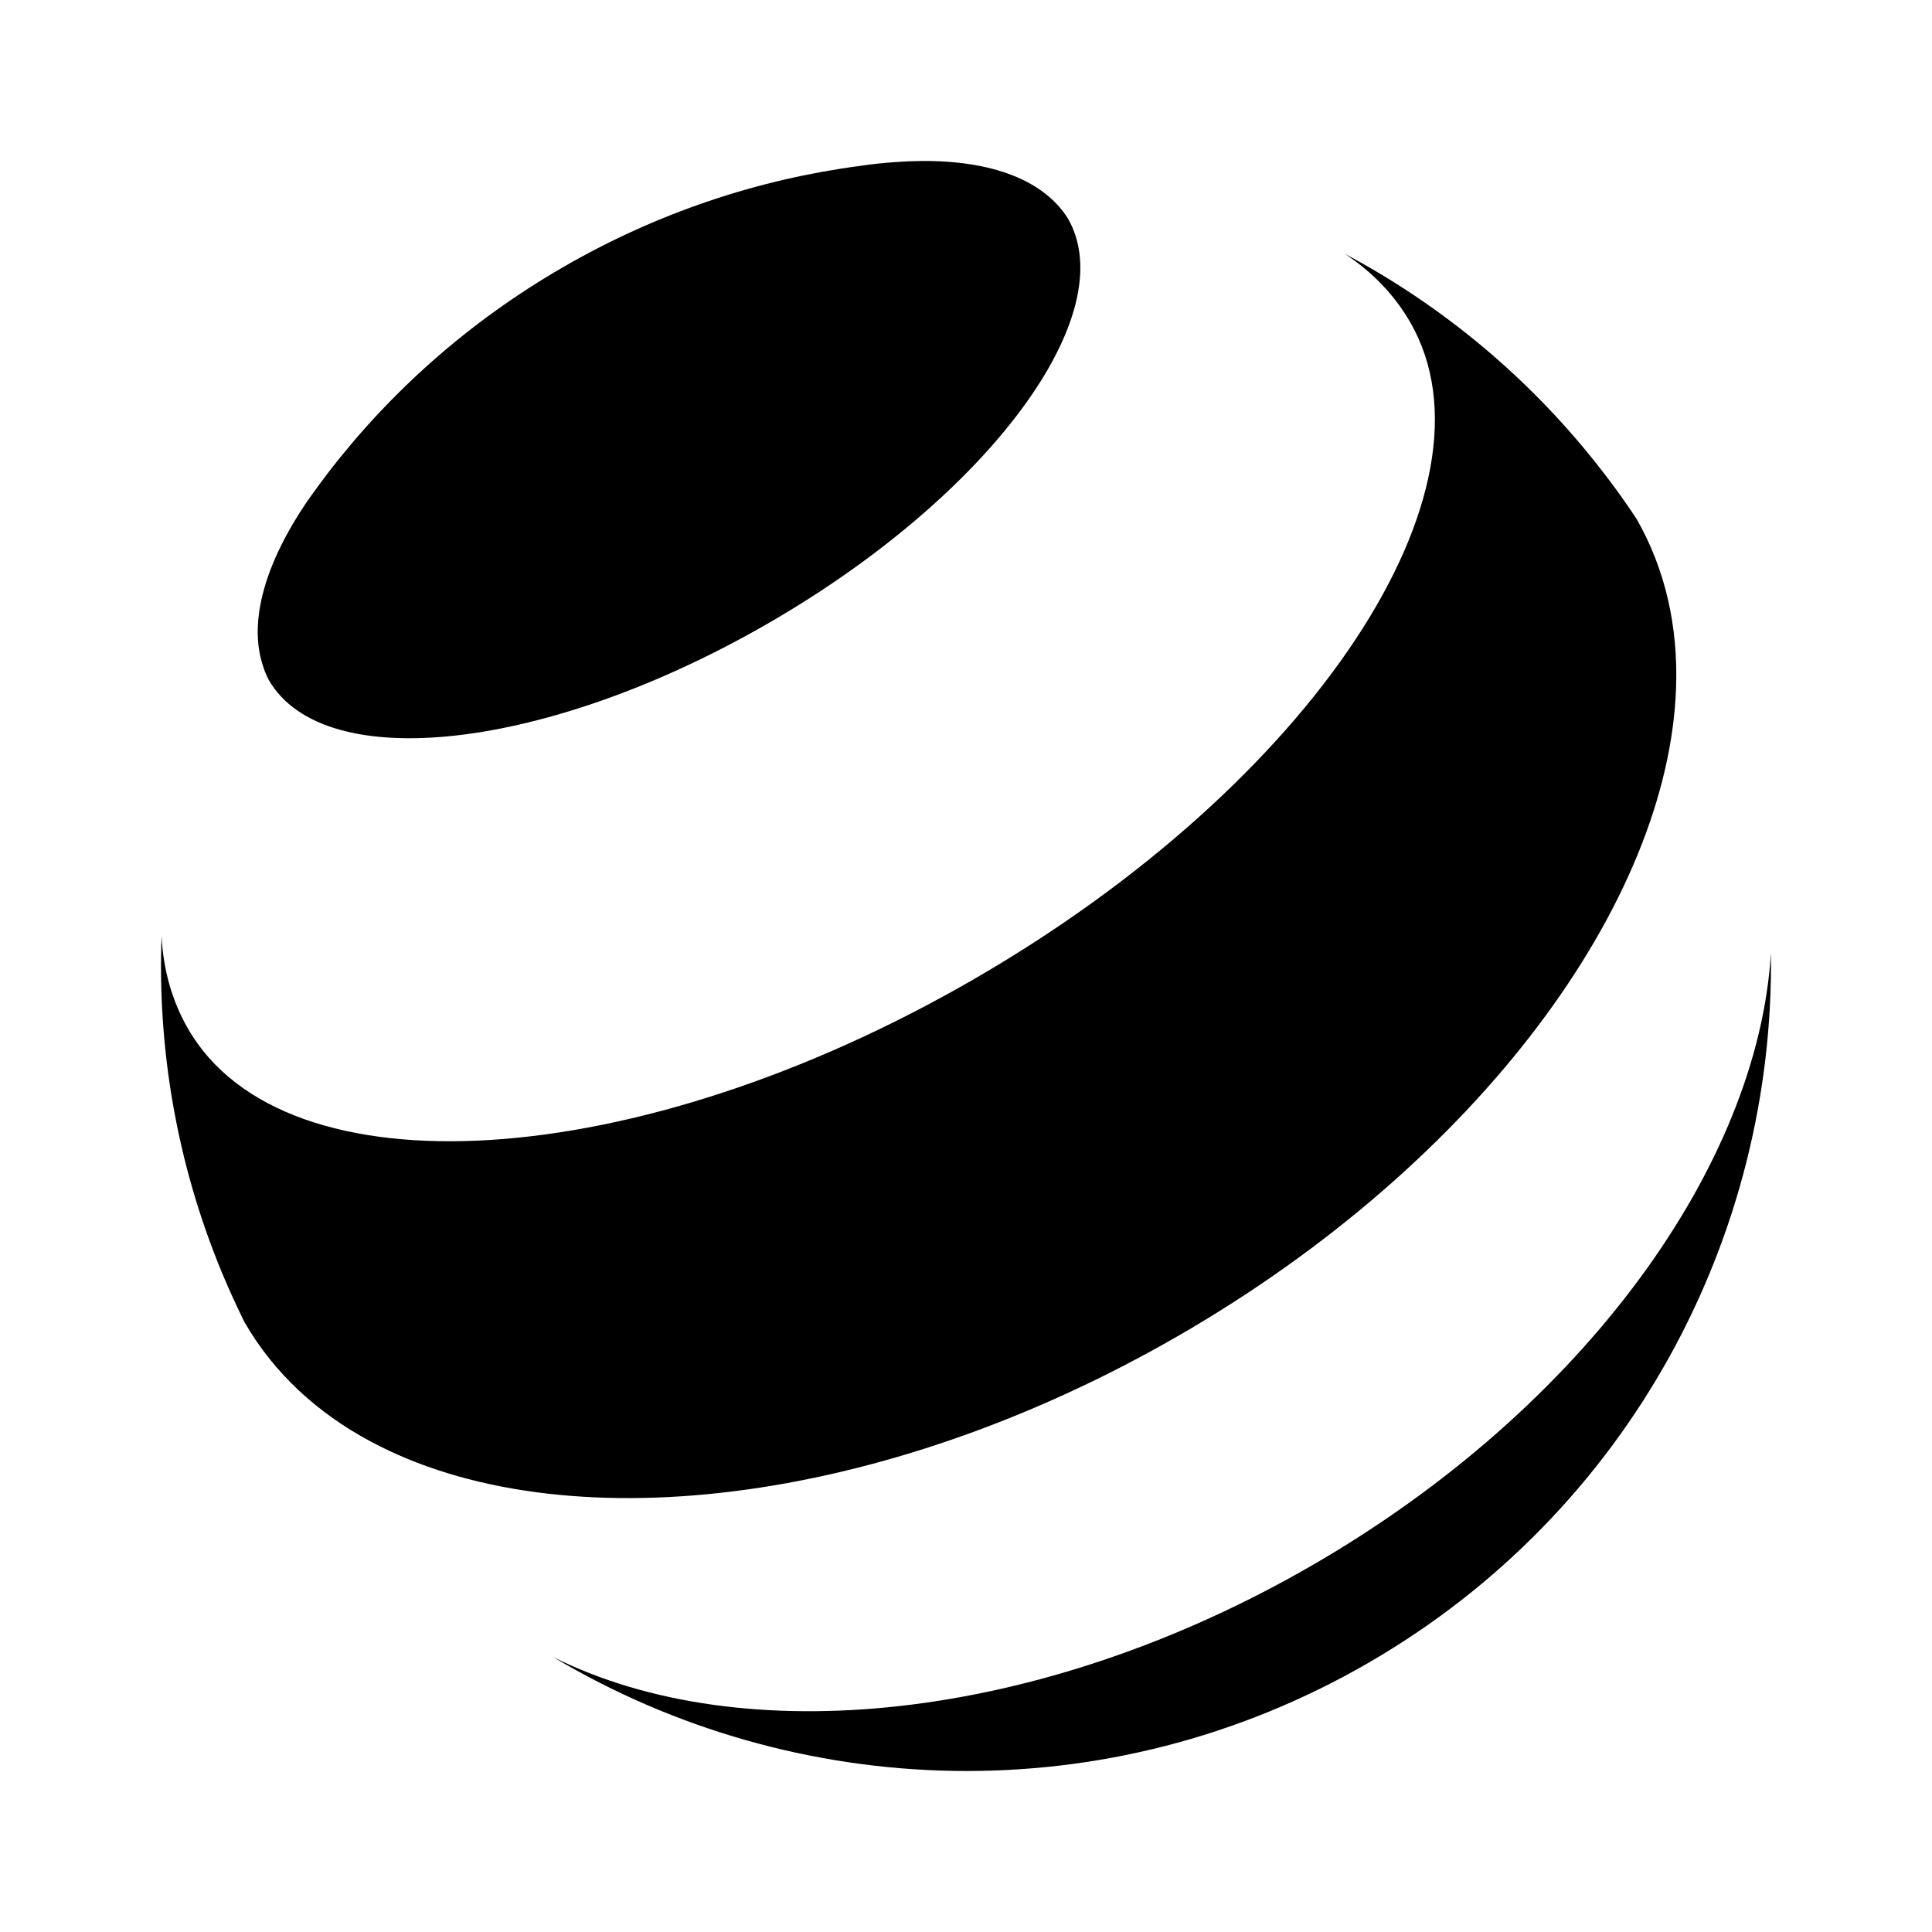<svg xmlns="http://www.w3.org/2000/svg" width="24" height="24" viewBox="0 0 24 24" fill="none"><rect width="24" height="24" fill="none"/>
<path d="M13.265 2.712C13.953 3.904 12.29 6.157 9.548 7.74C6.806 9.325 4.028 9.641 3.339 8.447C3.31 8.391 3.283 8.328 3.264 8.264C3.085 7.709 3.299 6.99 3.812 6.233C3.896 6.114 3.981 5.998 4.068 5.883C4.844 4.871 5.827 3.993 6.998 3.317C8.169 2.64 9.42 2.228 10.682 2.061C10.83 2.039 10.973 2.024 11.113 2.014C12.024 1.946 12.751 2.121 13.143 2.552C13.189 2.603 13.23 2.657 13.265 2.712Z" fill="#000000"/>
<path d="M16.3 19.445C12.905 21.407 9.223 21.759 6.871 20.584C9.882 22.38 13.749 22.536 16.998 20.657C20.248 18.777 22.048 15.347 21.999 11.838C21.84 14.464 19.694 17.482 16.3 19.445Z" fill="#000000"/>
<path d="M12.101 12.162C16.293 9.738 18.719 6.085 17.517 4.001C17.319 3.659 17.044 3.376 16.704 3.152C17.924 3.801 19.021 4.71 19.904 5.852C20.053 6.042 20.195 6.242 20.33 6.446C20.689 7.074 20.846 7.783 20.821 8.536C20.733 11.205 18.37 14.435 14.653 16.585C10.934 18.735 6.957 19.168 4.605 17.907C3.938 17.55 3.403 17.057 3.04 16.429C3.039 16.425 3.036 16.421 3.034 16.417C3.031 16.412 3.029 16.408 3.027 16.404C2.93 16.206 2.839 16.006 2.755 15.804C2.195 14.452 1.955 13.028 2.007 11.628C2.028 12.044 2.135 12.43 2.335 12.778C3.535 14.862 7.909 14.586 12.101 12.162Z" fill="#000000"/>
<path d="M17.519 4.005L17.517 4.001L17.519 4.005Z" fill="#000000"/>
</svg>
